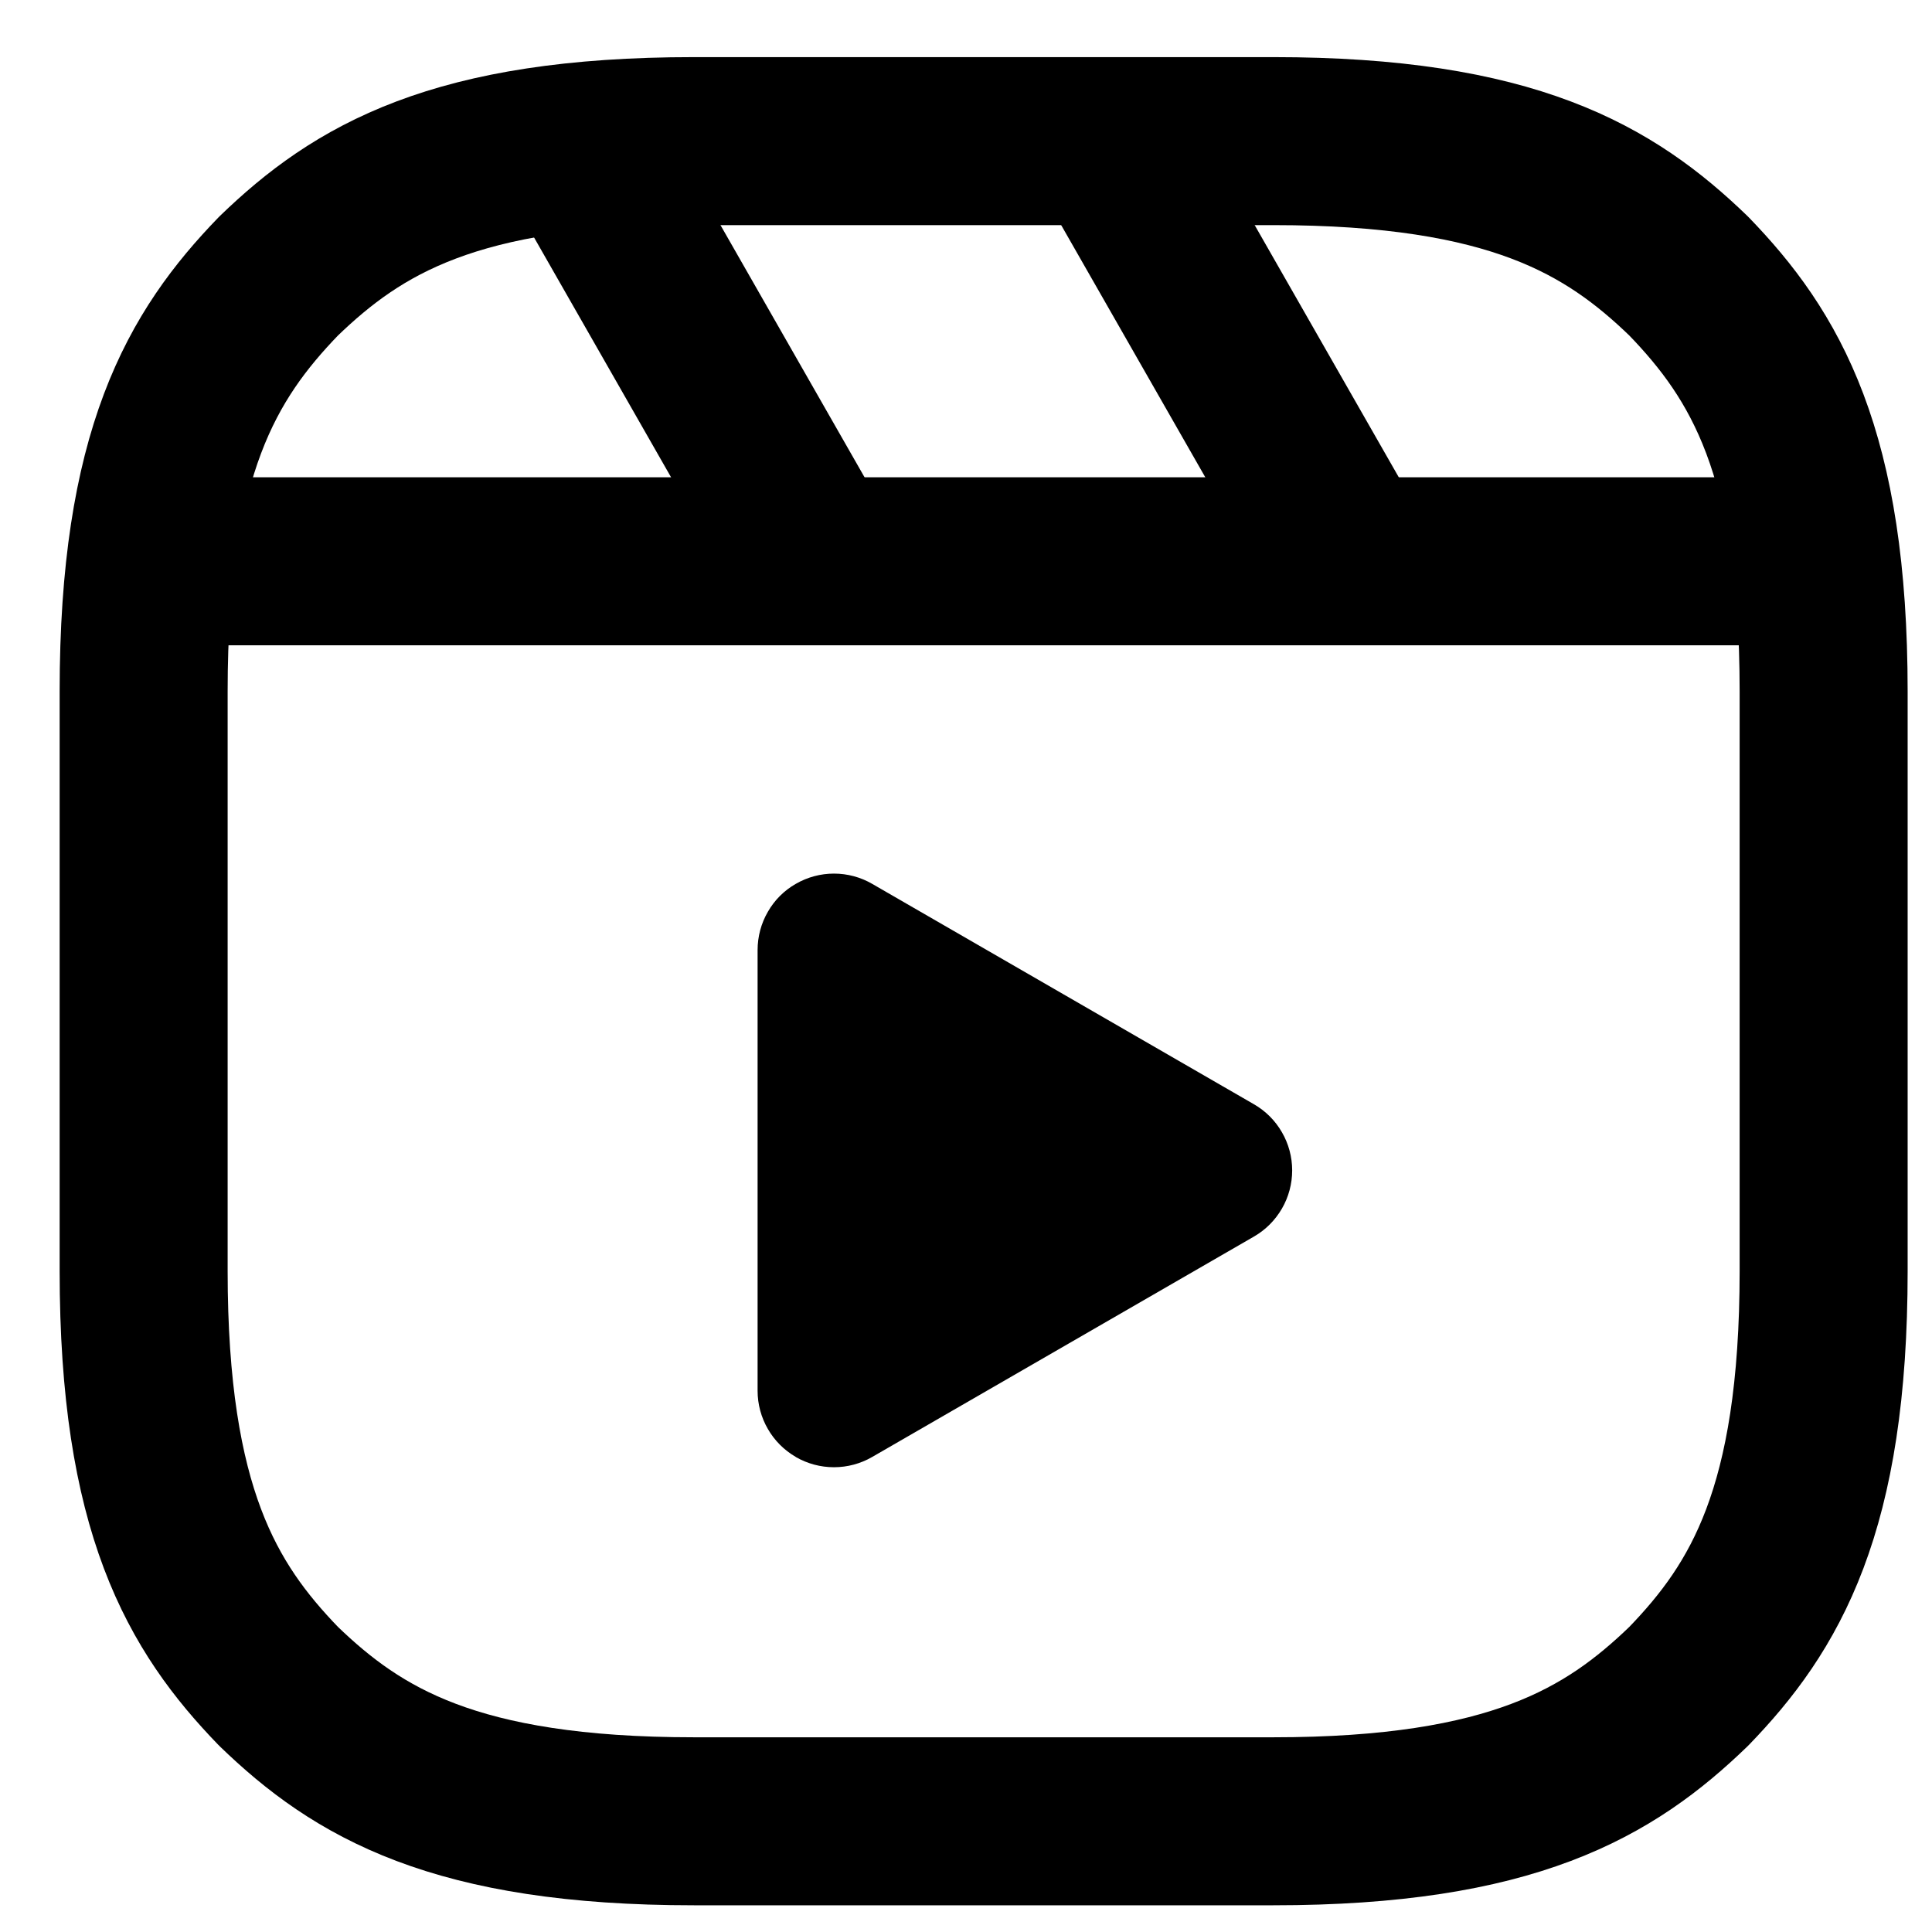 <svg width="23" height="23" viewBox="0 0 23 23" fill="none" xmlns="http://www.w3.org/2000/svg">
<path d="M1.759 6.682H21.66" stroke="black" stroke-width="2" stroke-linejoin="round"/>
<path d="M13.214 1.681L16.072 6.682" stroke="black" stroke-width="2" stroke-linecap="round" stroke-linejoin="round"/>
<path d="M6.917 1.79L9.712 6.682" stroke="black" stroke-width="2" stroke-linecap="round" stroke-linejoin="round"/>
<path d="M1.71 11.681V15.13C1.71 17.979 2.408 19.136 3.316 20.075C4.256 20.983 5.414 21.682 8.262 21.682H15.158C18.006 21.682 19.164 20.983 20.104 20.075C21.012 19.136 21.71 17.979 21.71 15.13V8.232C21.71 5.384 21.012 4.226 20.104 3.287C19.164 2.379 18.006 1.68 15.158 1.68H8.262C5.414 1.68 4.256 2.379 3.316 3.287C2.408 4.226 1.71 5.384 1.71 8.232V11.681Z" stroke="black" stroke-width="2" stroke-linecap="round" stroke-linejoin="round"/>
<path fill-rule="evenodd" clip-rule="evenodd" d="M9.473 17.344C9.335 17.264 9.22 17.149 9.141 17.011C9.061 16.873 9.019 16.716 9.019 16.557V11.31C9.019 11.15 9.061 10.993 9.141 10.855C9.22 10.716 9.335 10.601 9.474 10.522C9.612 10.442 9.769 10.4 9.928 10.4C10.088 10.4 10.245 10.442 10.383 10.522L14.928 13.146C15.067 13.226 15.181 13.34 15.261 13.479C15.341 13.617 15.383 13.774 15.383 13.933C15.383 14.093 15.341 14.25 15.261 14.388C15.181 14.526 15.067 14.641 14.928 14.721L10.383 17.345C10.245 17.425 10.088 17.467 9.928 17.467C9.768 17.467 9.612 17.425 9.473 17.345V17.344Z" fill="black"/>
</svg>
